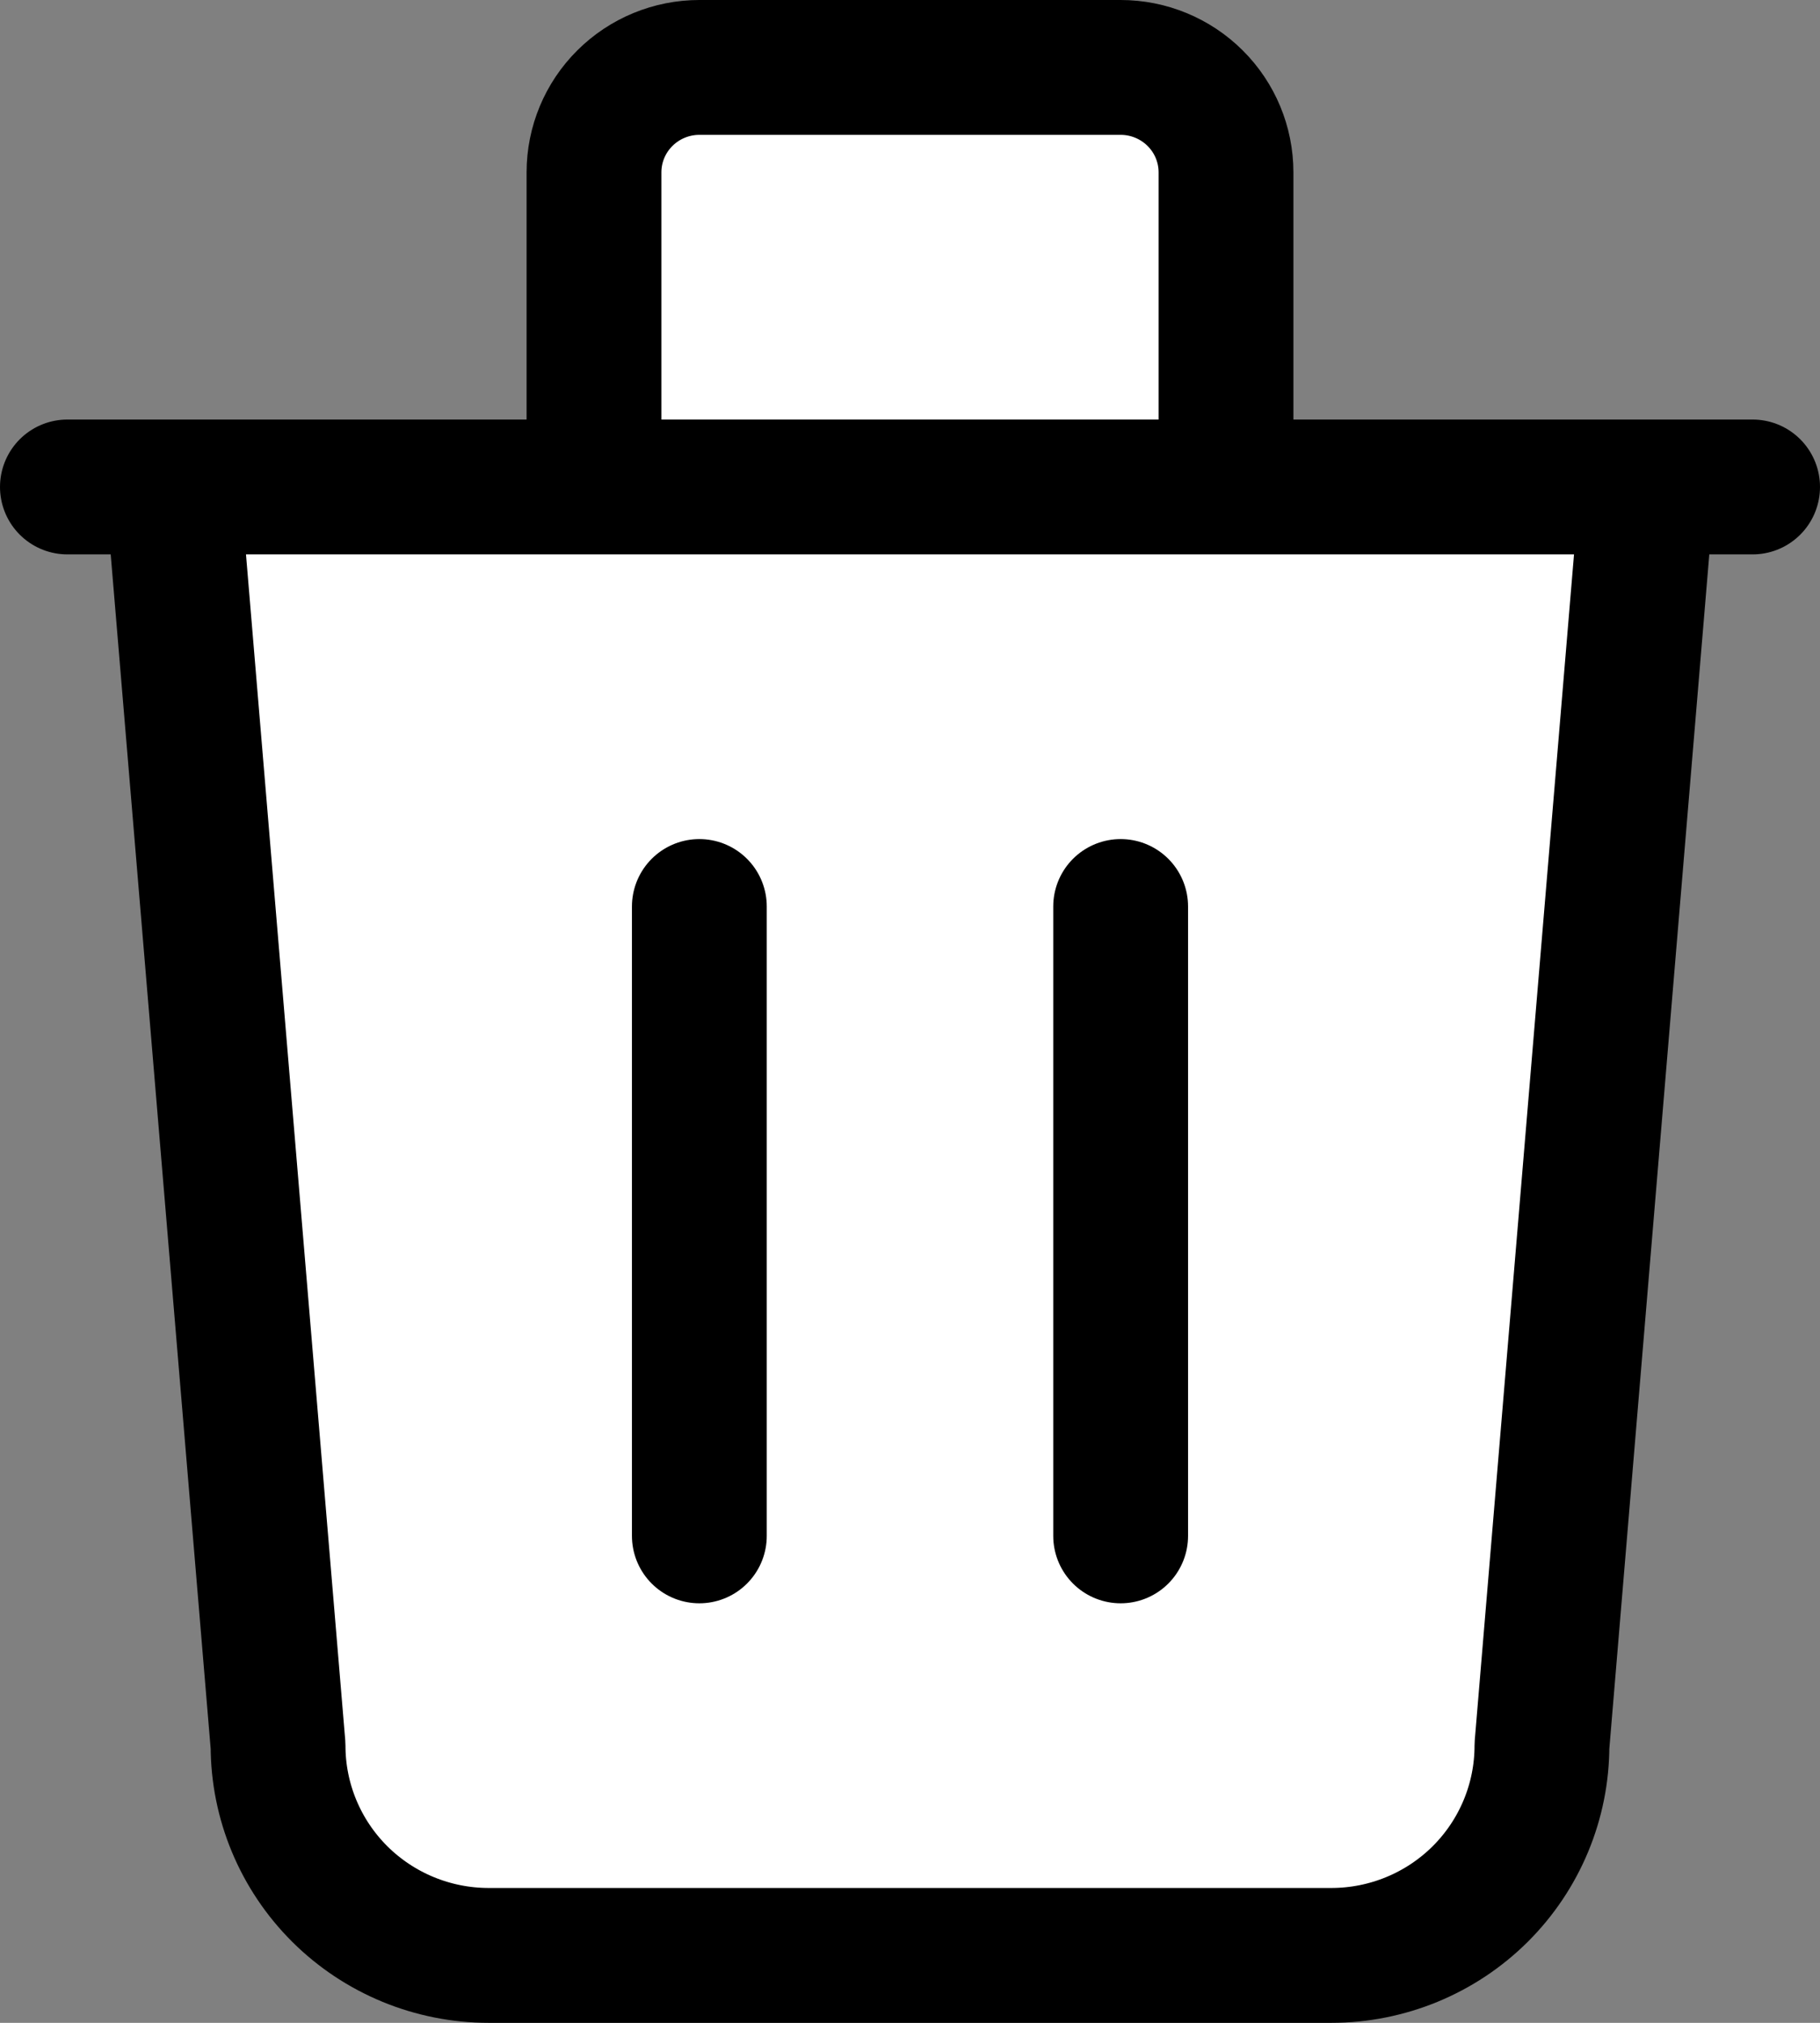 <svg width="27" height="30" viewBox="0 0 27 30" fill="none" xmlns="http://www.w3.org/2000/svg">
<rect x="0" y="0" width="27" height="30" fill="#808080" stroke="none"/>
<path d="M1 7.222H26ZM10.375 13.444V22.778ZM16.625 13.444V22.778ZM2.562 7.222L4.125 25.889C4.125 26.714 4.454 27.505 5.04 28.089C5.626 28.672 6.421 29 7.25 29H19.75C20.579 29 21.374 28.672 21.96 28.089C22.546 27.505 22.875 26.714 22.875 25.889L24.438 7.222M8.812 7.222V2.556C8.812 2.143 8.977 1.747 9.27 1.456C9.563 1.164 9.961 1 10.375 1H16.625C17.039 1 17.437 1.164 17.73 1.456C18.023 1.747 18.188 2.143 18.188 2.556V7.222" fill="white"/>
<path d="M1 7.222H26M10.375 13.444V22.778M16.625 13.444V22.778M2.562 7.222L4.125 25.889C4.125 26.714 4.454 27.505 5.04 28.089C5.626 28.672 6.421 29 7.25 29H19.75C20.579 29 21.374 28.672 21.96 28.089C22.546 27.505 22.875 26.714 22.875 25.889L24.438 7.222M8.812 7.222V2.556C8.812 2.143 8.977 1.747 9.27 1.456C9.563 1.164 9.961 1 10.375 1H16.625C17.039 1 17.437 1.164 17.73 1.456C18.023 1.747 18.188 2.143 18.188 2.556V7.222" stroke="black" stroke-width="2" stroke-linecap="round" stroke-linejoin="round"/>
</svg>
